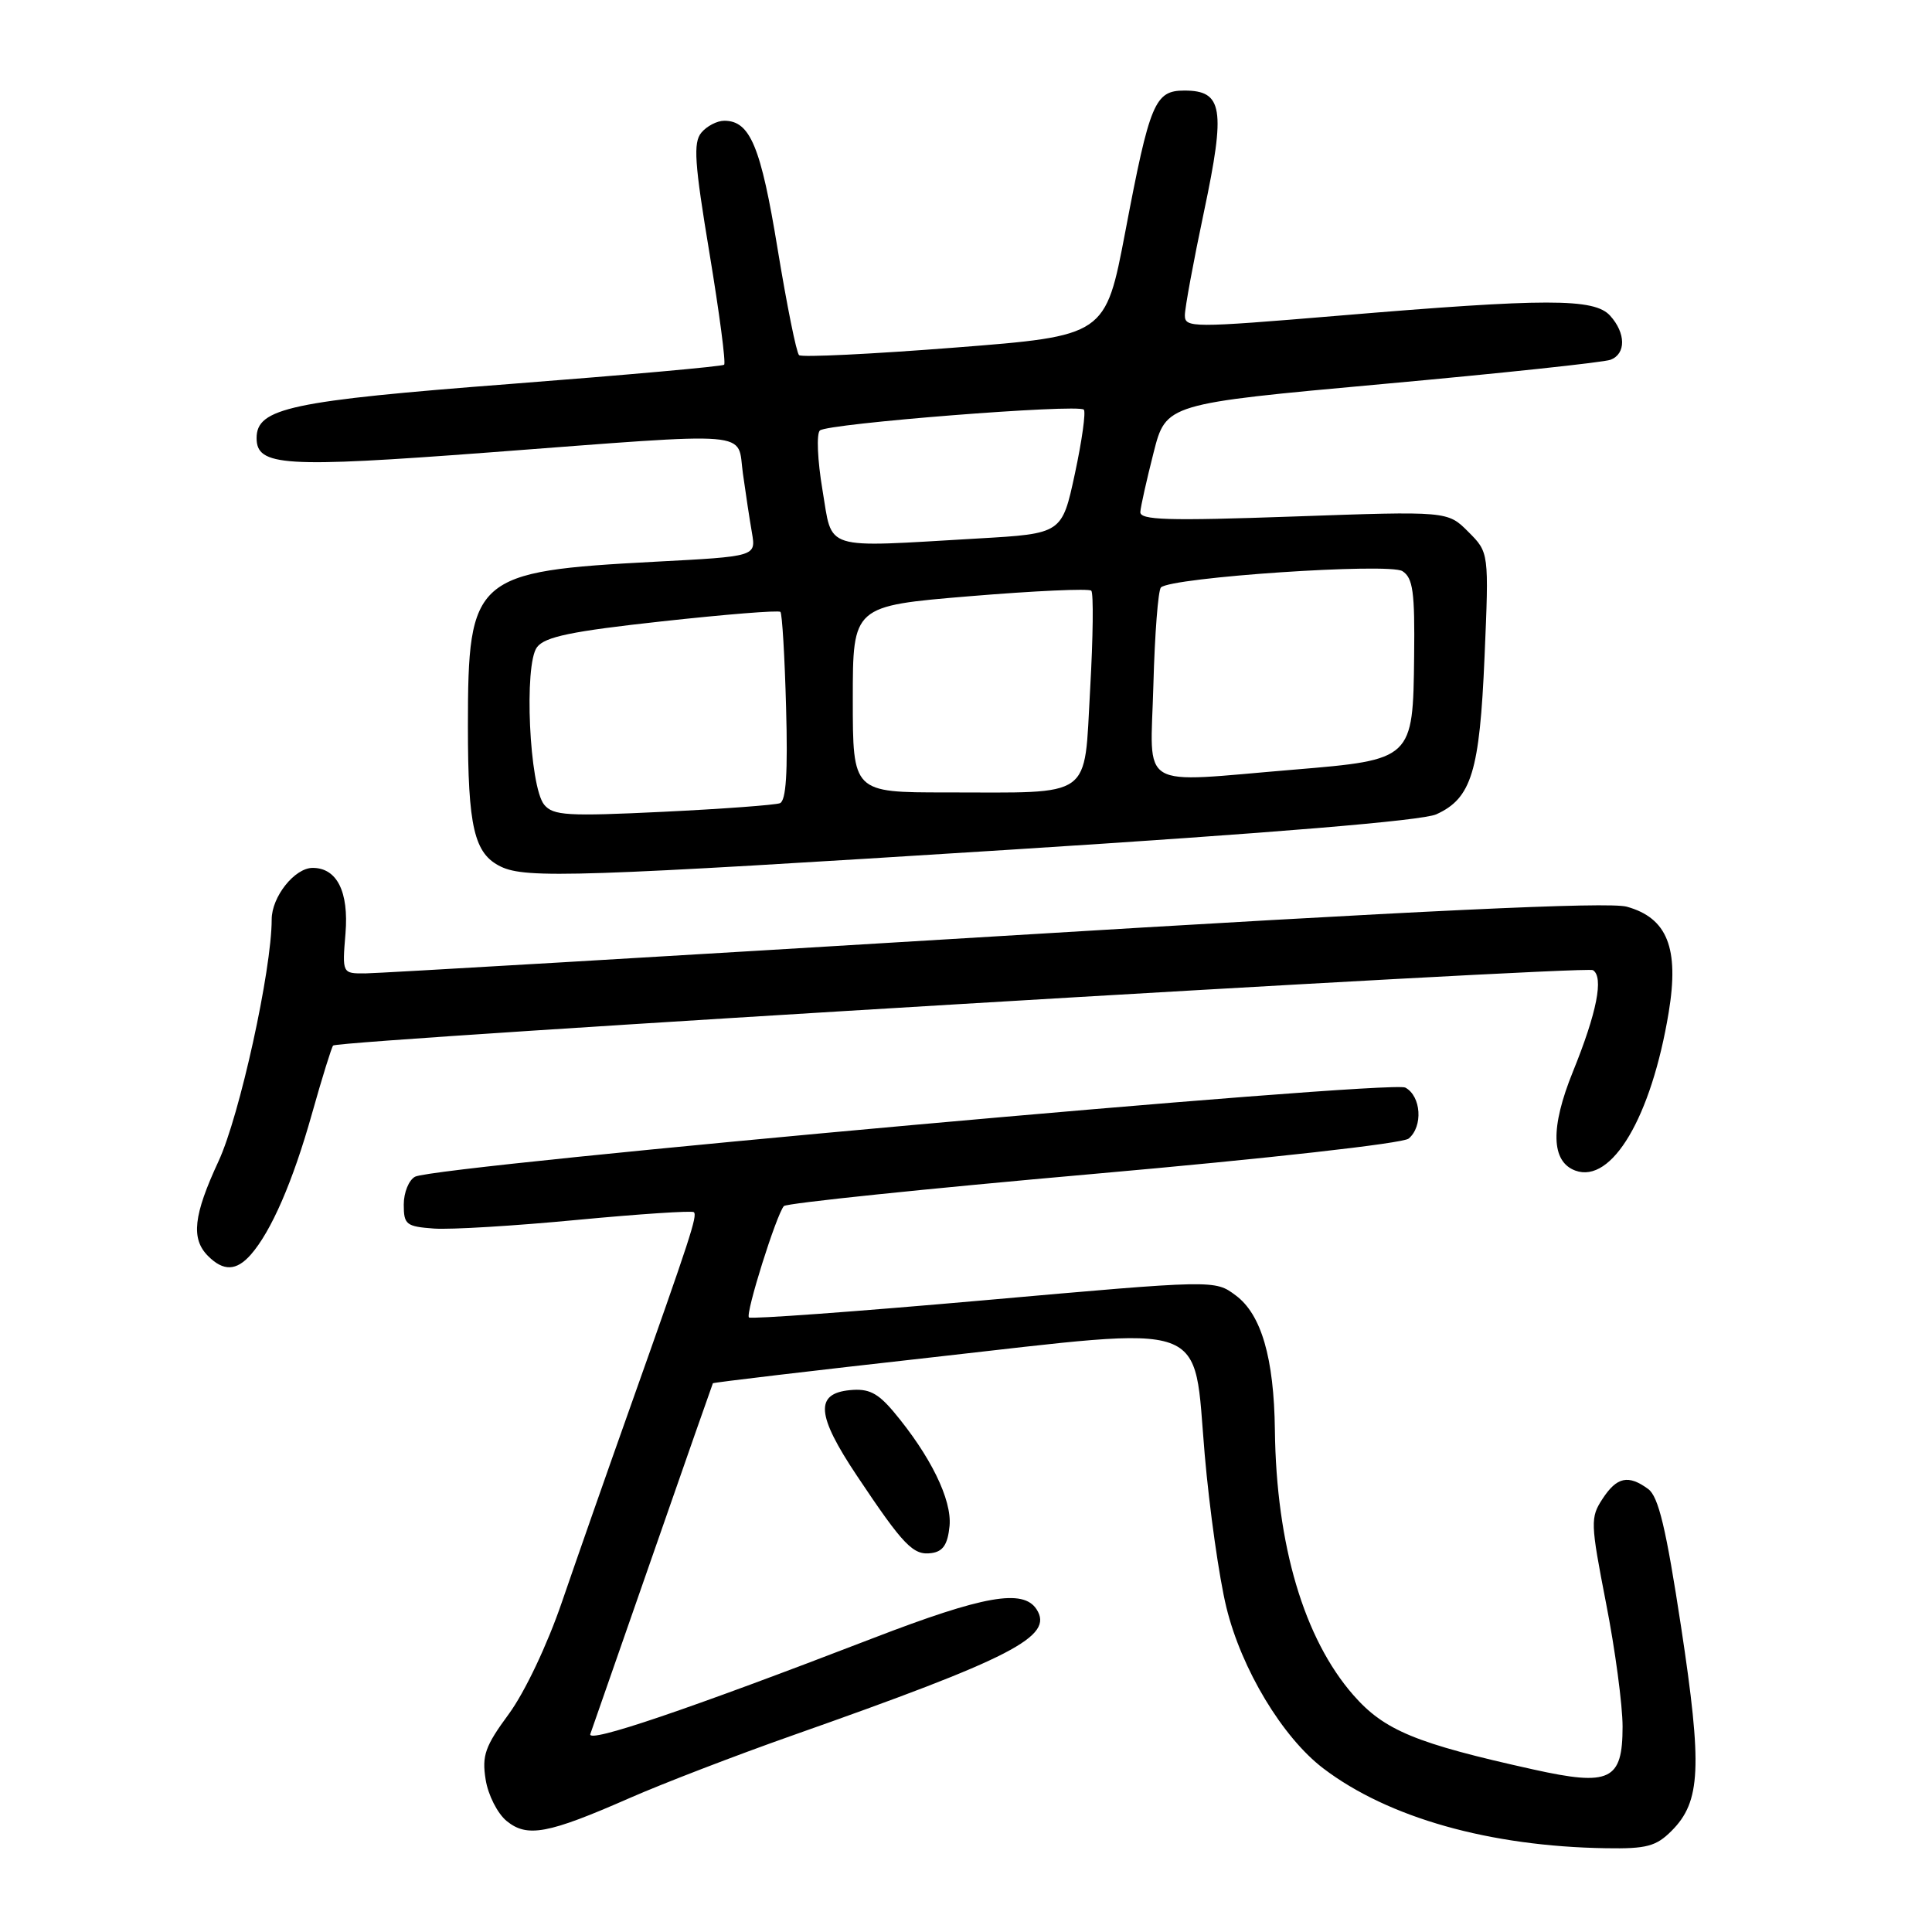 <?xml version="1.0" encoding="UTF-8" standalone="no"?>
<!DOCTYPE svg PUBLIC "-//W3C//DTD SVG 1.1//EN" "http://www.w3.org/Graphics/SVG/1.1/DTD/svg11.dtd" >
<svg xmlns="http://www.w3.org/2000/svg" xmlns:xlink="http://www.w3.org/1999/xlink" version="1.1" viewBox="0 0 256 256">
 <g >
 <path fill="currentColor"
d=" M 221.48 242.61 C 225.37 238.73 225.58 234.19 222.75 215.55 C 220.76 202.49 219.76 198.30 218.39 197.30 C 215.76 195.37 214.24 195.70 212.34 198.61 C 210.72 201.08 210.74 201.78 212.81 212.43 C 214.02 218.59 215.00 225.95 215.00 228.78 C 215.00 235.92 213.34 236.72 203.16 234.46 C 187.59 231.01 183.42 229.29 179.32 224.60 C 172.79 217.14 169.11 204.73 168.93 189.50 C 168.81 179.93 167.13 174.15 163.73 171.64 C 160.97 169.58 160.97 169.58 130.32 172.30 C 113.47 173.79 99.48 174.81 99.24 174.57 C 98.74 174.08 102.89 160.90 103.87 159.81 C 104.22 159.43 122.68 157.51 144.90 155.55 C 167.81 153.53 185.89 151.51 186.65 150.87 C 188.58 149.27 188.32 145.24 186.21 144.11 C 184.26 143.07 57.75 154.45 55.00 155.92 C 54.17 156.36 53.50 158.02 53.50 159.61 C 53.50 162.27 53.82 162.52 57.50 162.79 C 59.70 162.95 68.25 162.43 76.50 161.64 C 84.75 160.86 91.70 160.40 91.94 160.62 C 92.43 161.09 91.50 163.94 83.49 186.50 C 80.36 195.30 76.30 206.91 74.45 212.30 C 72.52 217.94 69.54 224.22 67.43 227.10 C 64.27 231.39 63.84 232.62 64.35 235.80 C 64.67 237.84 65.92 240.30 67.13 241.29 C 69.86 243.52 72.61 243.00 83.43 238.25 C 87.80 236.33 97.47 232.61 104.93 229.98 C 134.25 219.65 139.68 216.84 137.35 213.24 C 135.57 210.50 130.35 211.42 115.75 217.04 C 91.05 226.56 77.76 231.06 78.22 229.77 C 78.47 229.07 82.20 218.38 86.51 206.00 C 90.82 193.62 94.40 183.41 94.46 183.29 C 94.53 183.18 107.61 181.63 123.54 179.85 C 160.85 175.67 158.08 174.68 159.63 192.73 C 160.26 199.99 161.55 209.11 162.50 212.98 C 164.50 221.18 169.94 230.20 175.33 234.31 C 183.93 240.86 197.38 244.66 212.80 244.90 C 218.17 244.99 219.44 244.65 221.48 242.61 Z  M 125.82 202.20 C 126.15 198.71 123.28 192.87 118.38 187.03 C 116.28 184.55 115.08 183.96 112.62 184.20 C 107.95 184.65 108.18 187.51 113.55 195.55 C 119.73 204.81 121.02 206.14 123.44 205.79 C 124.96 205.58 125.58 204.64 125.82 202.20 Z  M 33.23 166.25 C 35.94 163.17 38.81 156.56 41.33 147.60 C 42.68 142.80 43.95 138.73 44.14 138.54 C 44.93 137.80 210.05 127.91 211.07 128.55 C 212.53 129.45 211.59 134.19 208.42 142.00 C 205.41 149.42 205.52 153.92 208.74 155.11 C 213.58 156.88 218.82 148.00 221.11 134.15 C 222.52 125.63 220.93 121.63 215.55 120.14 C 213.12 119.47 188.48 120.63 131.81 124.08 C 87.64 126.76 50.11 128.97 48.42 128.98 C 45.34 129.00 45.34 129.00 45.78 123.68 C 46.23 118.16 44.65 115.00 41.43 115.00 C 39.04 115.00 36.00 118.83 36.00 121.83 C 36.00 128.53 31.75 147.85 28.96 153.86 C 25.63 161.03 25.28 164.14 27.57 166.43 C 29.61 168.47 31.32 168.42 33.23 166.25 Z  M 134.00 112.58 C 168.69 110.38 188.49 108.74 190.32 107.90 C 194.98 105.78 196.06 102.26 196.71 87.04 C 197.30 73.21 197.30 73.21 194.56 70.47 C 191.82 67.72 191.82 67.72 171.41 68.44 C 154.71 69.03 151.02 68.92 151.10 67.83 C 151.15 67.10 151.94 63.58 152.85 60.00 C 154.50 53.50 154.50 53.50 183.16 50.89 C 198.93 49.46 212.54 48.01 213.41 47.67 C 215.47 46.88 215.44 44.14 213.35 41.83 C 211.25 39.51 204.97 39.51 177.25 41.84 C 157.98 43.45 157.00 43.45 157.00 41.78 C 157.00 40.82 158.14 34.63 159.54 28.02 C 162.42 14.38 162.03 12.00 156.94 12.00 C 153.02 12.00 152.36 13.58 149.11 30.69 C 146.48 44.50 146.48 44.50 126.49 46.06 C 115.50 46.92 106.22 47.37 105.88 47.06 C 105.53 46.75 104.26 40.42 103.04 33.00 C 100.82 19.42 99.40 16.00 95.97 16.00 C 95.02 16.00 93.65 16.71 92.93 17.58 C 91.84 18.90 92.02 21.58 94.01 33.55 C 95.32 41.46 96.20 48.11 95.95 48.33 C 95.70 48.55 82.99 49.69 67.70 50.87 C 38.50 53.11 34.00 54.07 34.00 58.05 C 34.00 61.78 37.60 62.00 64.69 59.96 C 100.60 57.25 97.63 57.01 98.44 62.75 C 98.80 65.36 99.34 68.90 99.64 70.62 C 100.17 73.73 100.17 73.73 86.84 74.43 C 62.81 75.70 62.01 76.40 62.00 96.20 C 62.00 109.60 62.82 113.12 66.36 114.83 C 69.69 116.44 76.77 116.20 134.00 112.58 Z  M 72.11 106.63 C 70.14 104.25 69.40 88.04 71.16 85.75 C 72.21 84.37 75.74 83.64 87.74 82.33 C 96.13 81.41 103.17 80.84 103.41 81.08 C 103.64 81.31 103.98 87.01 104.16 93.74 C 104.40 102.40 104.16 106.11 103.34 106.43 C 102.70 106.67 95.71 107.19 87.82 107.57 C 75.20 108.18 73.30 108.07 72.11 106.63 Z  M 113.00 92.64 C 113.00 80.29 113.00 80.29 128.52 79.00 C 137.06 78.29 144.30 77.96 144.60 78.27 C 144.91 78.58 144.84 84.45 144.45 91.32 C 143.61 106.05 145.07 105.00 125.38 105.00 C 113.00 105.00 113.00 105.00 113.00 92.64 Z  M 152.83 90.75 C 153.01 84.01 153.46 78.20 153.83 77.84 C 155.19 76.50 184.07 74.55 185.83 75.68 C 187.23 76.58 187.48 78.43 187.38 86.96 C 187.23 100.63 187.19 100.67 171.48 101.98 C 150.45 103.72 152.45 104.92 152.83 90.75 Z  M 108.98 64.91 C 108.32 60.99 108.17 57.46 108.64 57.04 C 109.65 56.12 142.84 53.50 143.61 54.28 C 143.90 54.57 143.37 58.38 142.43 62.76 C 140.72 70.71 140.72 70.71 129.61 71.35 C 108.71 72.56 110.36 73.07 108.98 64.91 Z "/>
</g>
</svg>